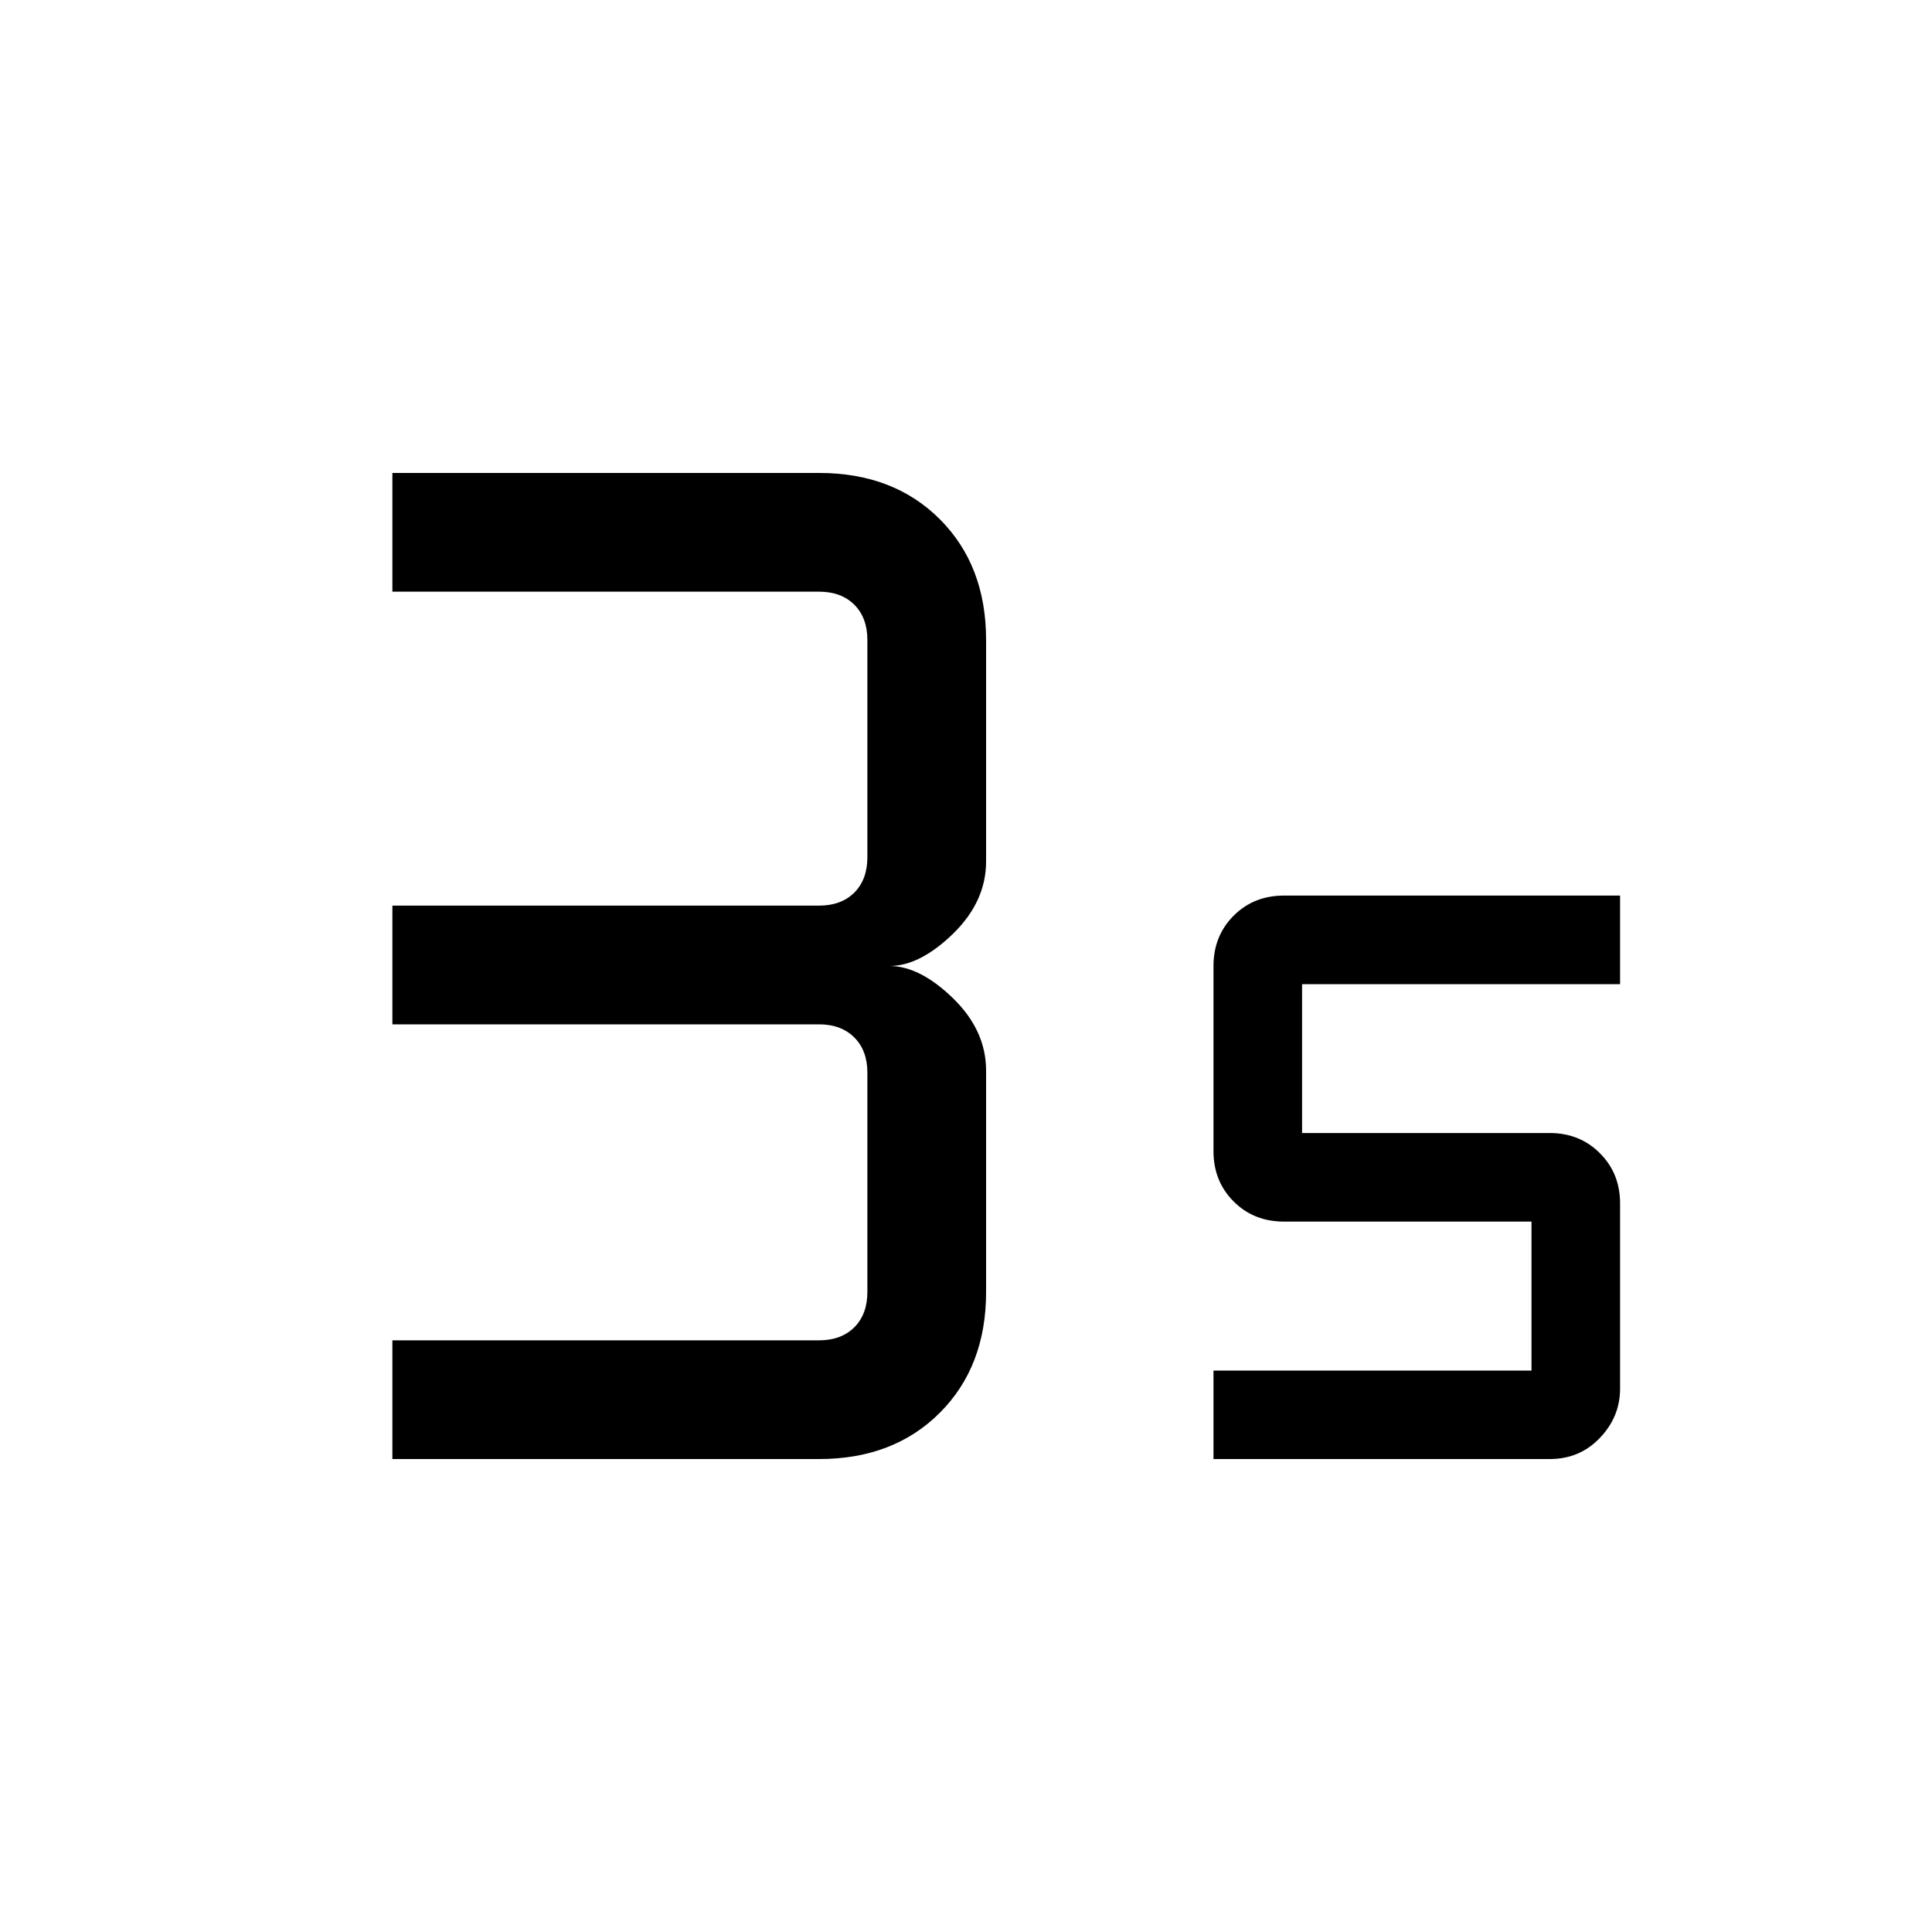 <svg xmlns="http://www.w3.org/2000/svg" height="20" width="20"><path d="M4.062 15.104V13.875H8.479Q8.708 13.875 8.844 13.74Q8.979 13.604 8.979 13.375V11.104Q8.979 10.875 8.844 10.74Q8.708 10.604 8.479 10.604H4.062V9.375H8.479Q8.708 9.375 8.844 9.24Q8.979 9.104 8.979 8.875V6.625Q8.979 6.396 8.844 6.26Q8.708 6.125 8.479 6.125H4.062V4.896H8.479Q9.25 4.896 9.729 5.375Q10.208 5.854 10.208 6.625V8.917Q10.208 9.333 9.865 9.667Q9.521 10 9.208 10Q9.521 10 9.865 10.333Q10.208 10.667 10.208 11.083V13.375Q10.208 14.146 9.729 14.625Q9.25 15.104 8.479 15.104ZM12.562 15.104V14.188H15.854V12.646H13.292Q12.979 12.646 12.771 12.438Q12.562 12.229 12.562 11.917V10Q12.562 9.688 12.771 9.479Q12.979 9.271 13.292 9.271H16.771V10.188H13.479V11.729H16.042Q16.354 11.729 16.562 11.938Q16.771 12.146 16.771 12.458V14.375Q16.771 14.667 16.562 14.885Q16.354 15.104 16.042 15.104Z"/></svg>
